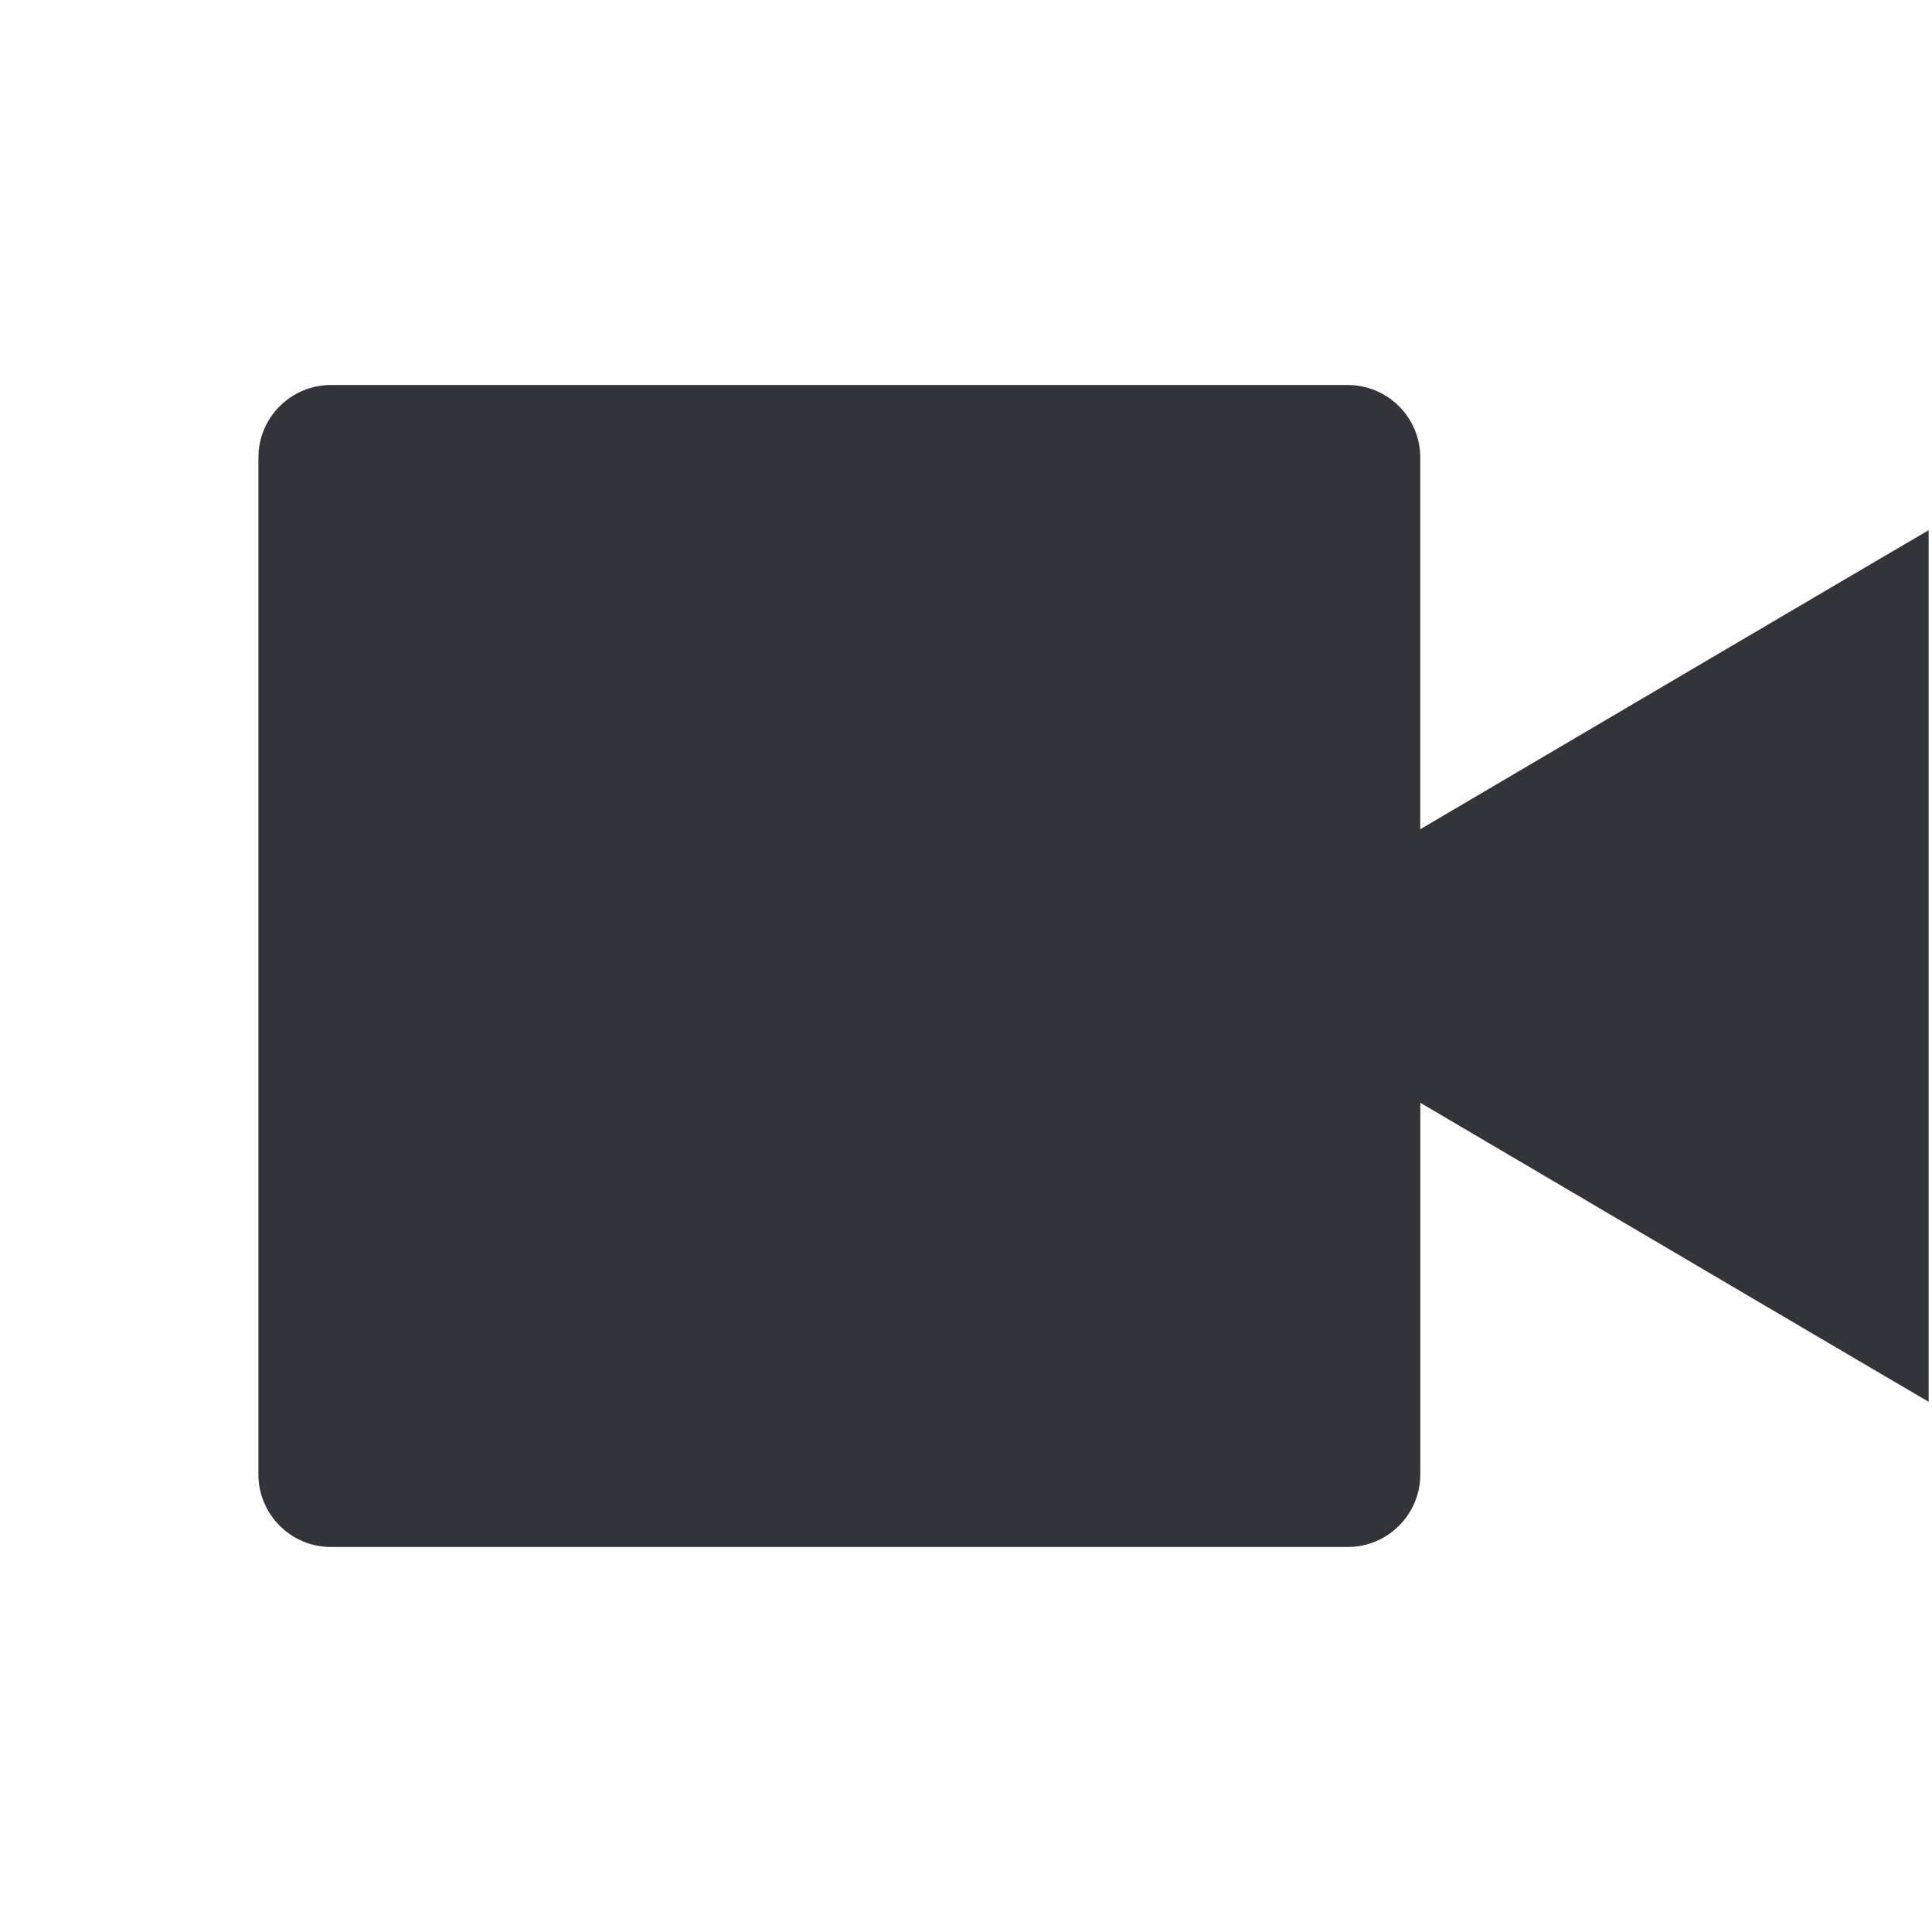 <?xml version="1.0" encoding="utf-8"?>
<!-- Generator: Adobe Illustrator 16.0.0, SVG Export Plug-In . SVG Version: 6.00 Build 0)  -->
<!DOCTYPE svg PUBLIC "-//W3C//DTD SVG 1.1//EN" "http://www.w3.org/Graphics/SVG/1.1/DTD/svg11.dtd">
<svg version="1.1" id="Layer_1" xmlns="http://www.w3.org/2000/svg" xmlns:xlink="http://www.w3.org/1999/xlink" x="0px" y="0px"
	 width="48px" height="48px" viewBox="0 0 48 48" enable-background="new 0 0 48 48" xml:space="preserve">
<path fill="#333439" d="M47.916,13.173c0-0.005-8.229,4.837-12.63,7.429v-9.233c0-0.996-0.808-1.804-1.805-1.804H8.224
	c-0.996,0-1.804,0.808-1.804,1.804V36.63c0,0.996,0.808,1.805,1.804,1.805h25.258c0.997,0,1.805-0.809,1.805-1.805v-9.232
	c4.401,2.592,12.63,7.434,12.63,7.429V13.173z"/>
</svg>
